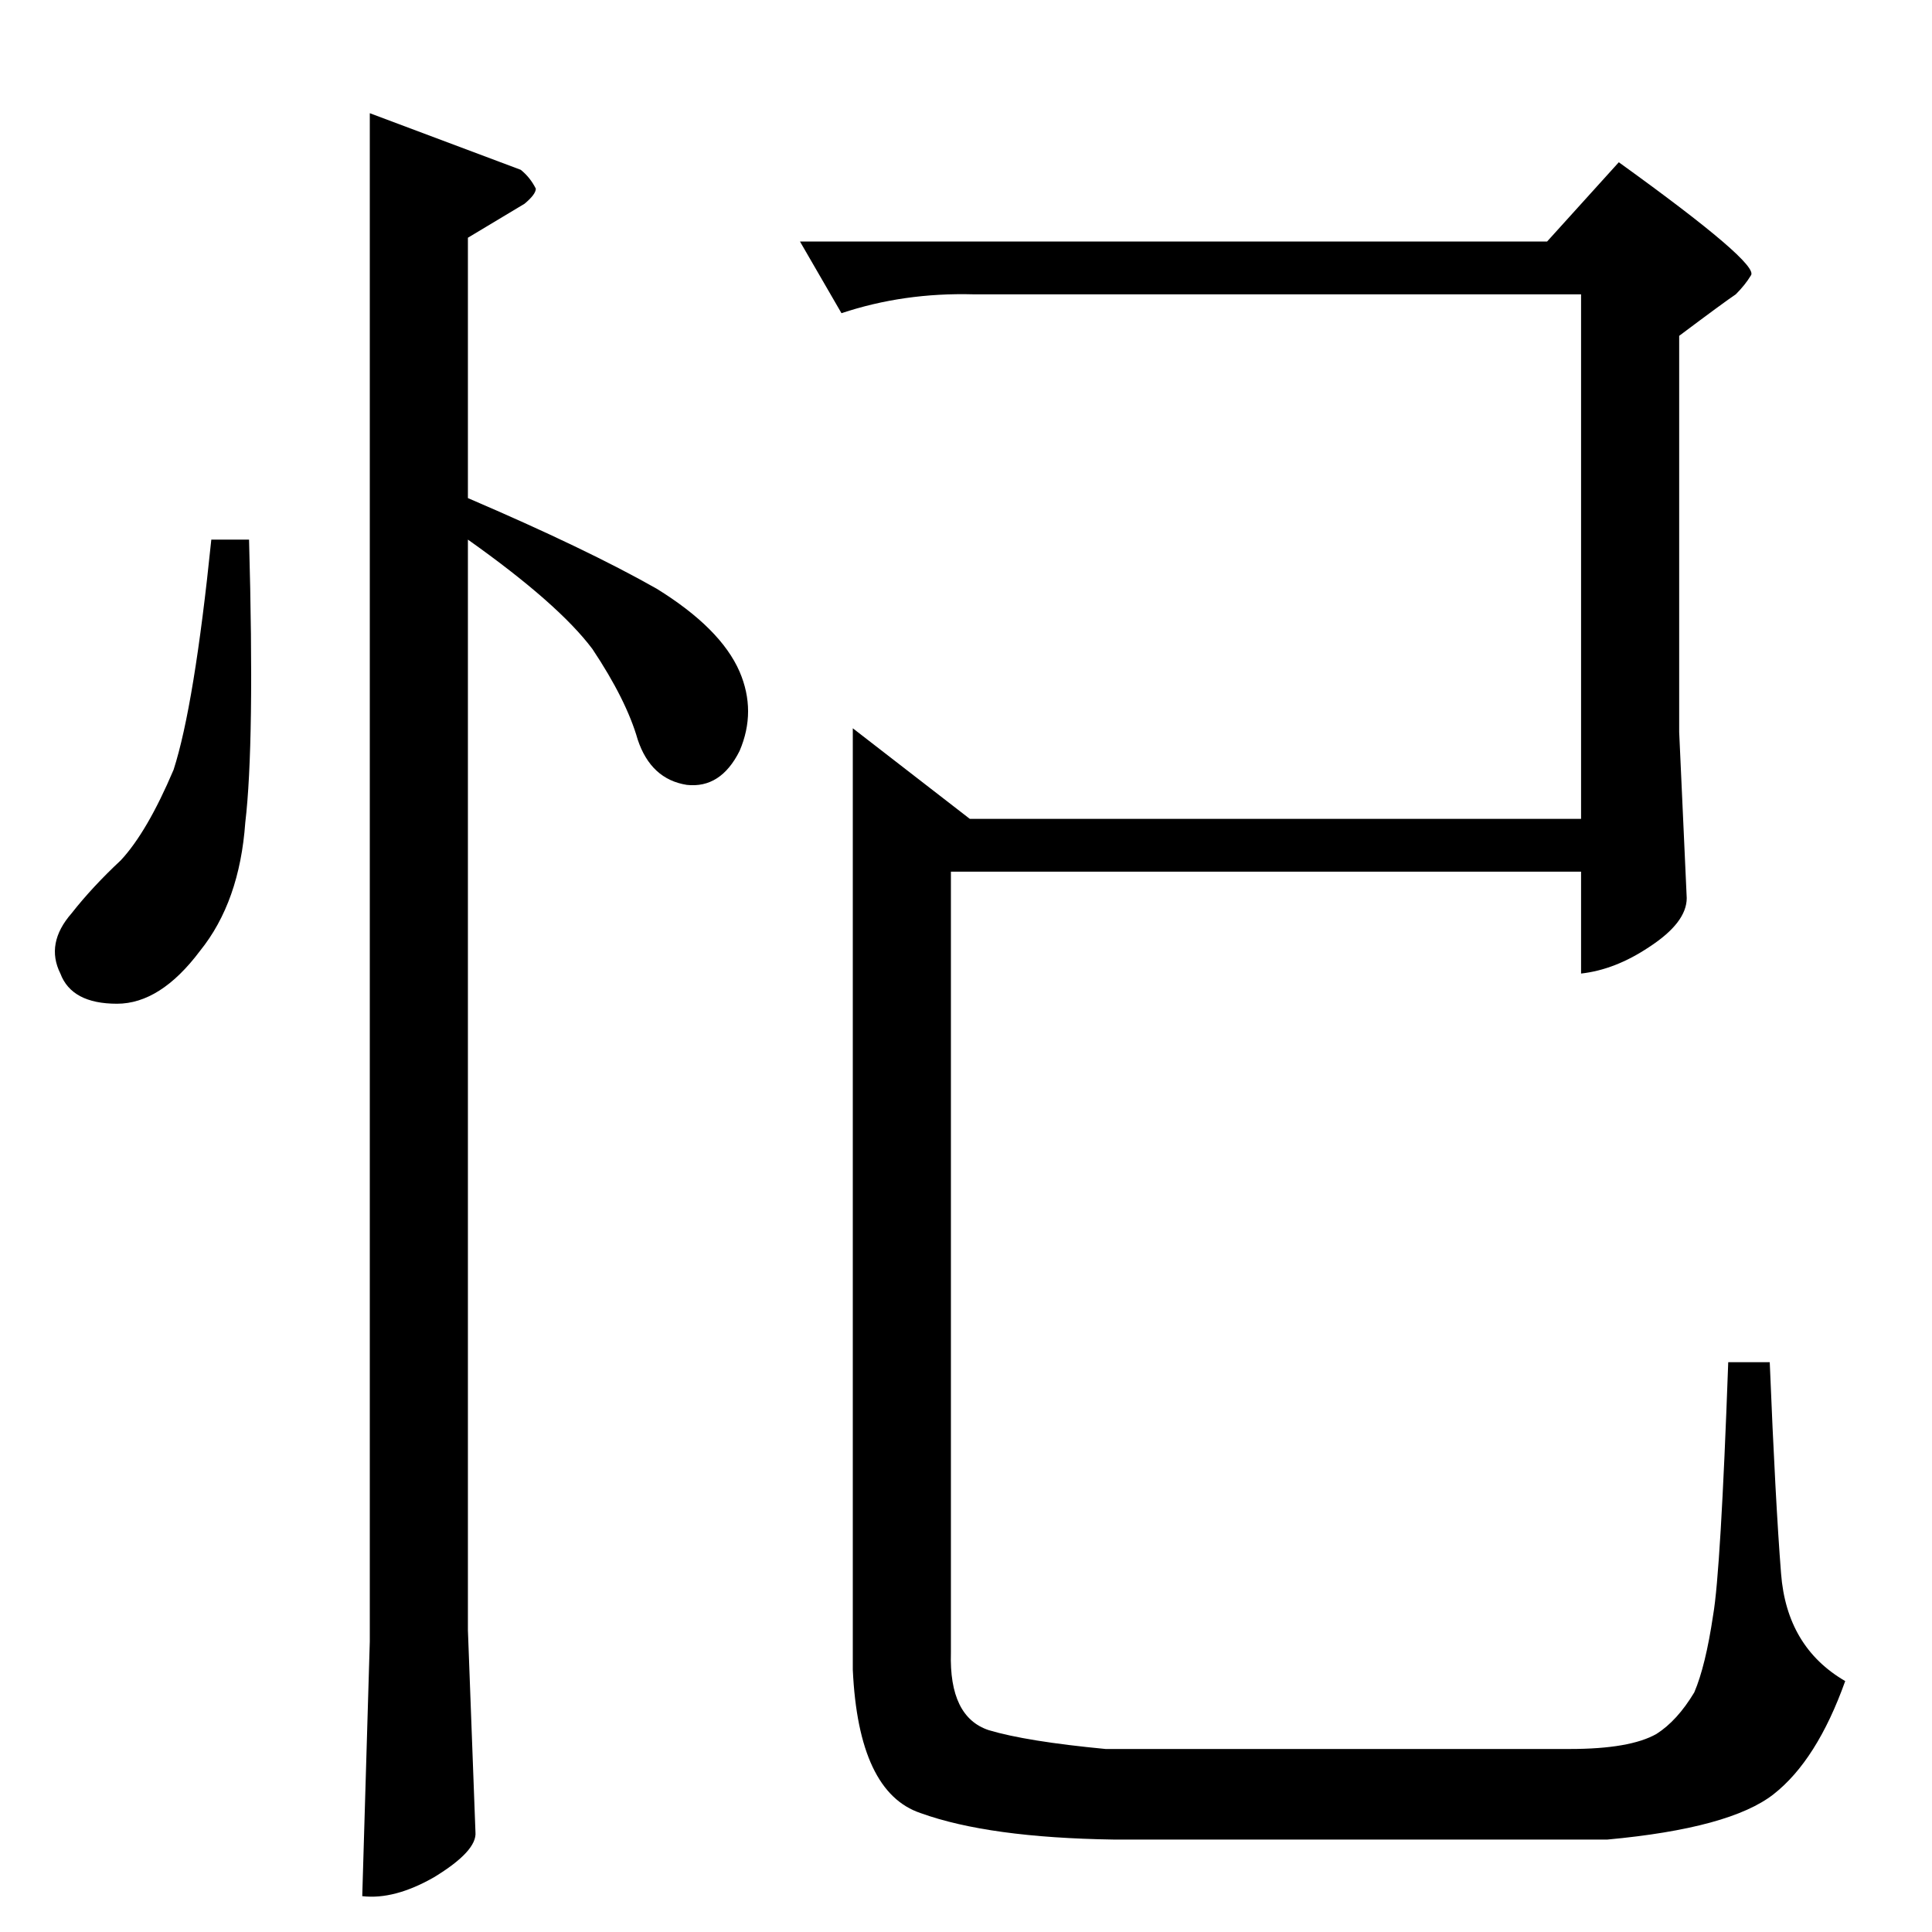 <?xml version="1.0" standalone="no"?>
<!DOCTYPE svg PUBLIC "-//W3C//DTD SVG 1.1//EN" "http://www.w3.org/Graphics/SVG/1.1/DTD/svg11.dtd" >
<svg xmlns="http://www.w3.org/2000/svg" xmlns:xlink="http://www.w3.org/1999/xlink" version="1.1" viewBox="0 -205 1024 1024">
  <g transform="matrix(1 0 0 -1 0 819)">
   <path fill="currentColor"
d="M894 548q0 -13 -20 -26q-18 -12 -36 -14v54h-334v-414q-1 -34 20 -41q20 -6 62 -10h246q32 0 46 8q11 7 20 22q6 14 10 41q4 23 8 134h22q3 -74 6 -112q3 -39 34 -57q-15 -42 -38 -60t-88 -24h-262q-66 1 -102 14q-33 11 -36 76v499l62 -48h324v278h-322q-37 1 -70 -10
l-22 38h396l38 42q75 -54 70 -60q-3 -5 -8 -10q-6 -4 -30 -22v-210l4 -88v0v0zM196 964l80 -30q5 -4 8 -10q0 -3 -6 -8l-30 -18v-138q63 -27 100 -48q34 -21 44 -44q9 -21 0 -42q-10 -20 -28 -18q-19 3 -26 24q-6 21 -24 48q-18 24 -66 58v-578l4 -107q1 -10 -22 -24
q-21 -12 -38 -10l4 135v810v0v0zM112 738h20q3 -108 -2 -150q-3 -42 -24 -68q-21 -28 -44 -28q-24 0 -30 16q-8 16 6 32q11 14 26 28q14 15 28 48q11 34 20 122v0v0z" />
  </g>

</svg>
